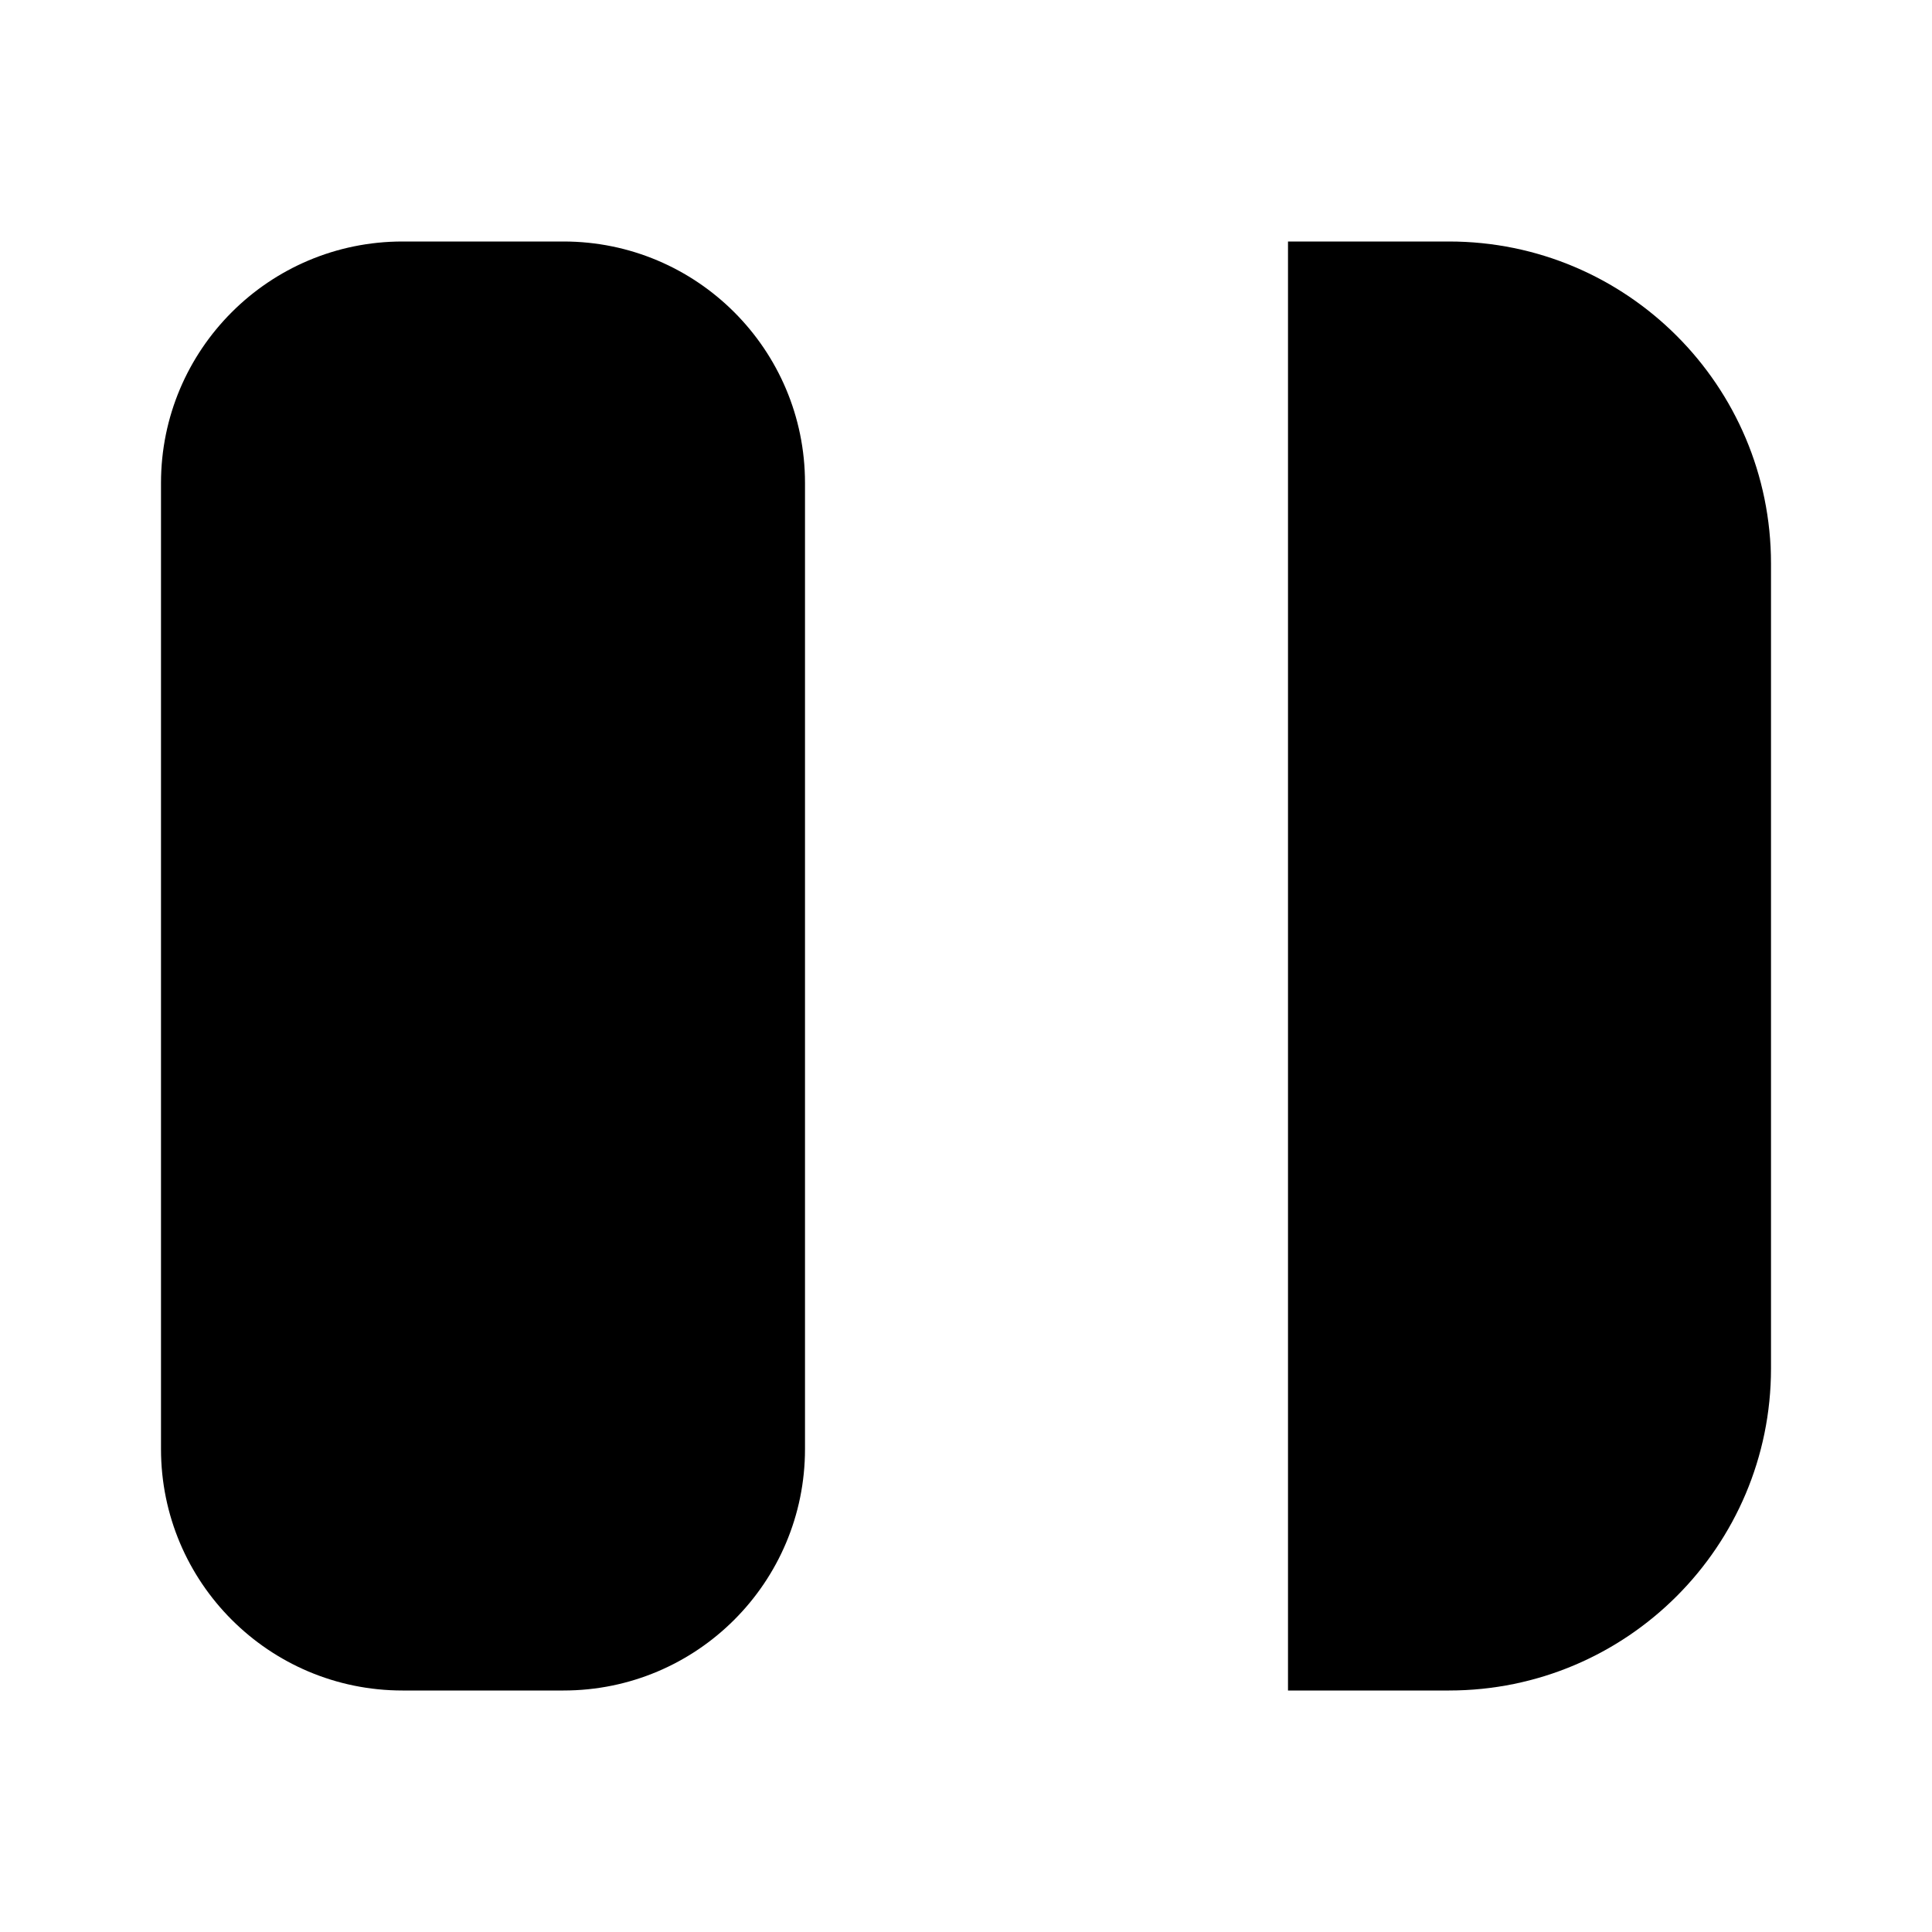 <svg class="pr-icon-iconoir" xmlns="http://www.w3.org/2000/svg" width="24" height="24" viewBox="0 0 24 24">
    <path d="M2 18V6C2 4.343 3.343 3 5 3H7C8.657 3 10 4.343 10 6V18C10 19.657 8.657 21 7 21H5C3.343 21 2 19.657 2 18Z"/>
    <path d="M16 3H18C20.209 3 22 4.791 22 7V17C22 19.209 20.209 21 18 21H16"/>
    <path d="M10 12H18M18 12L15 9M18 12L15 15"/>
</svg>
